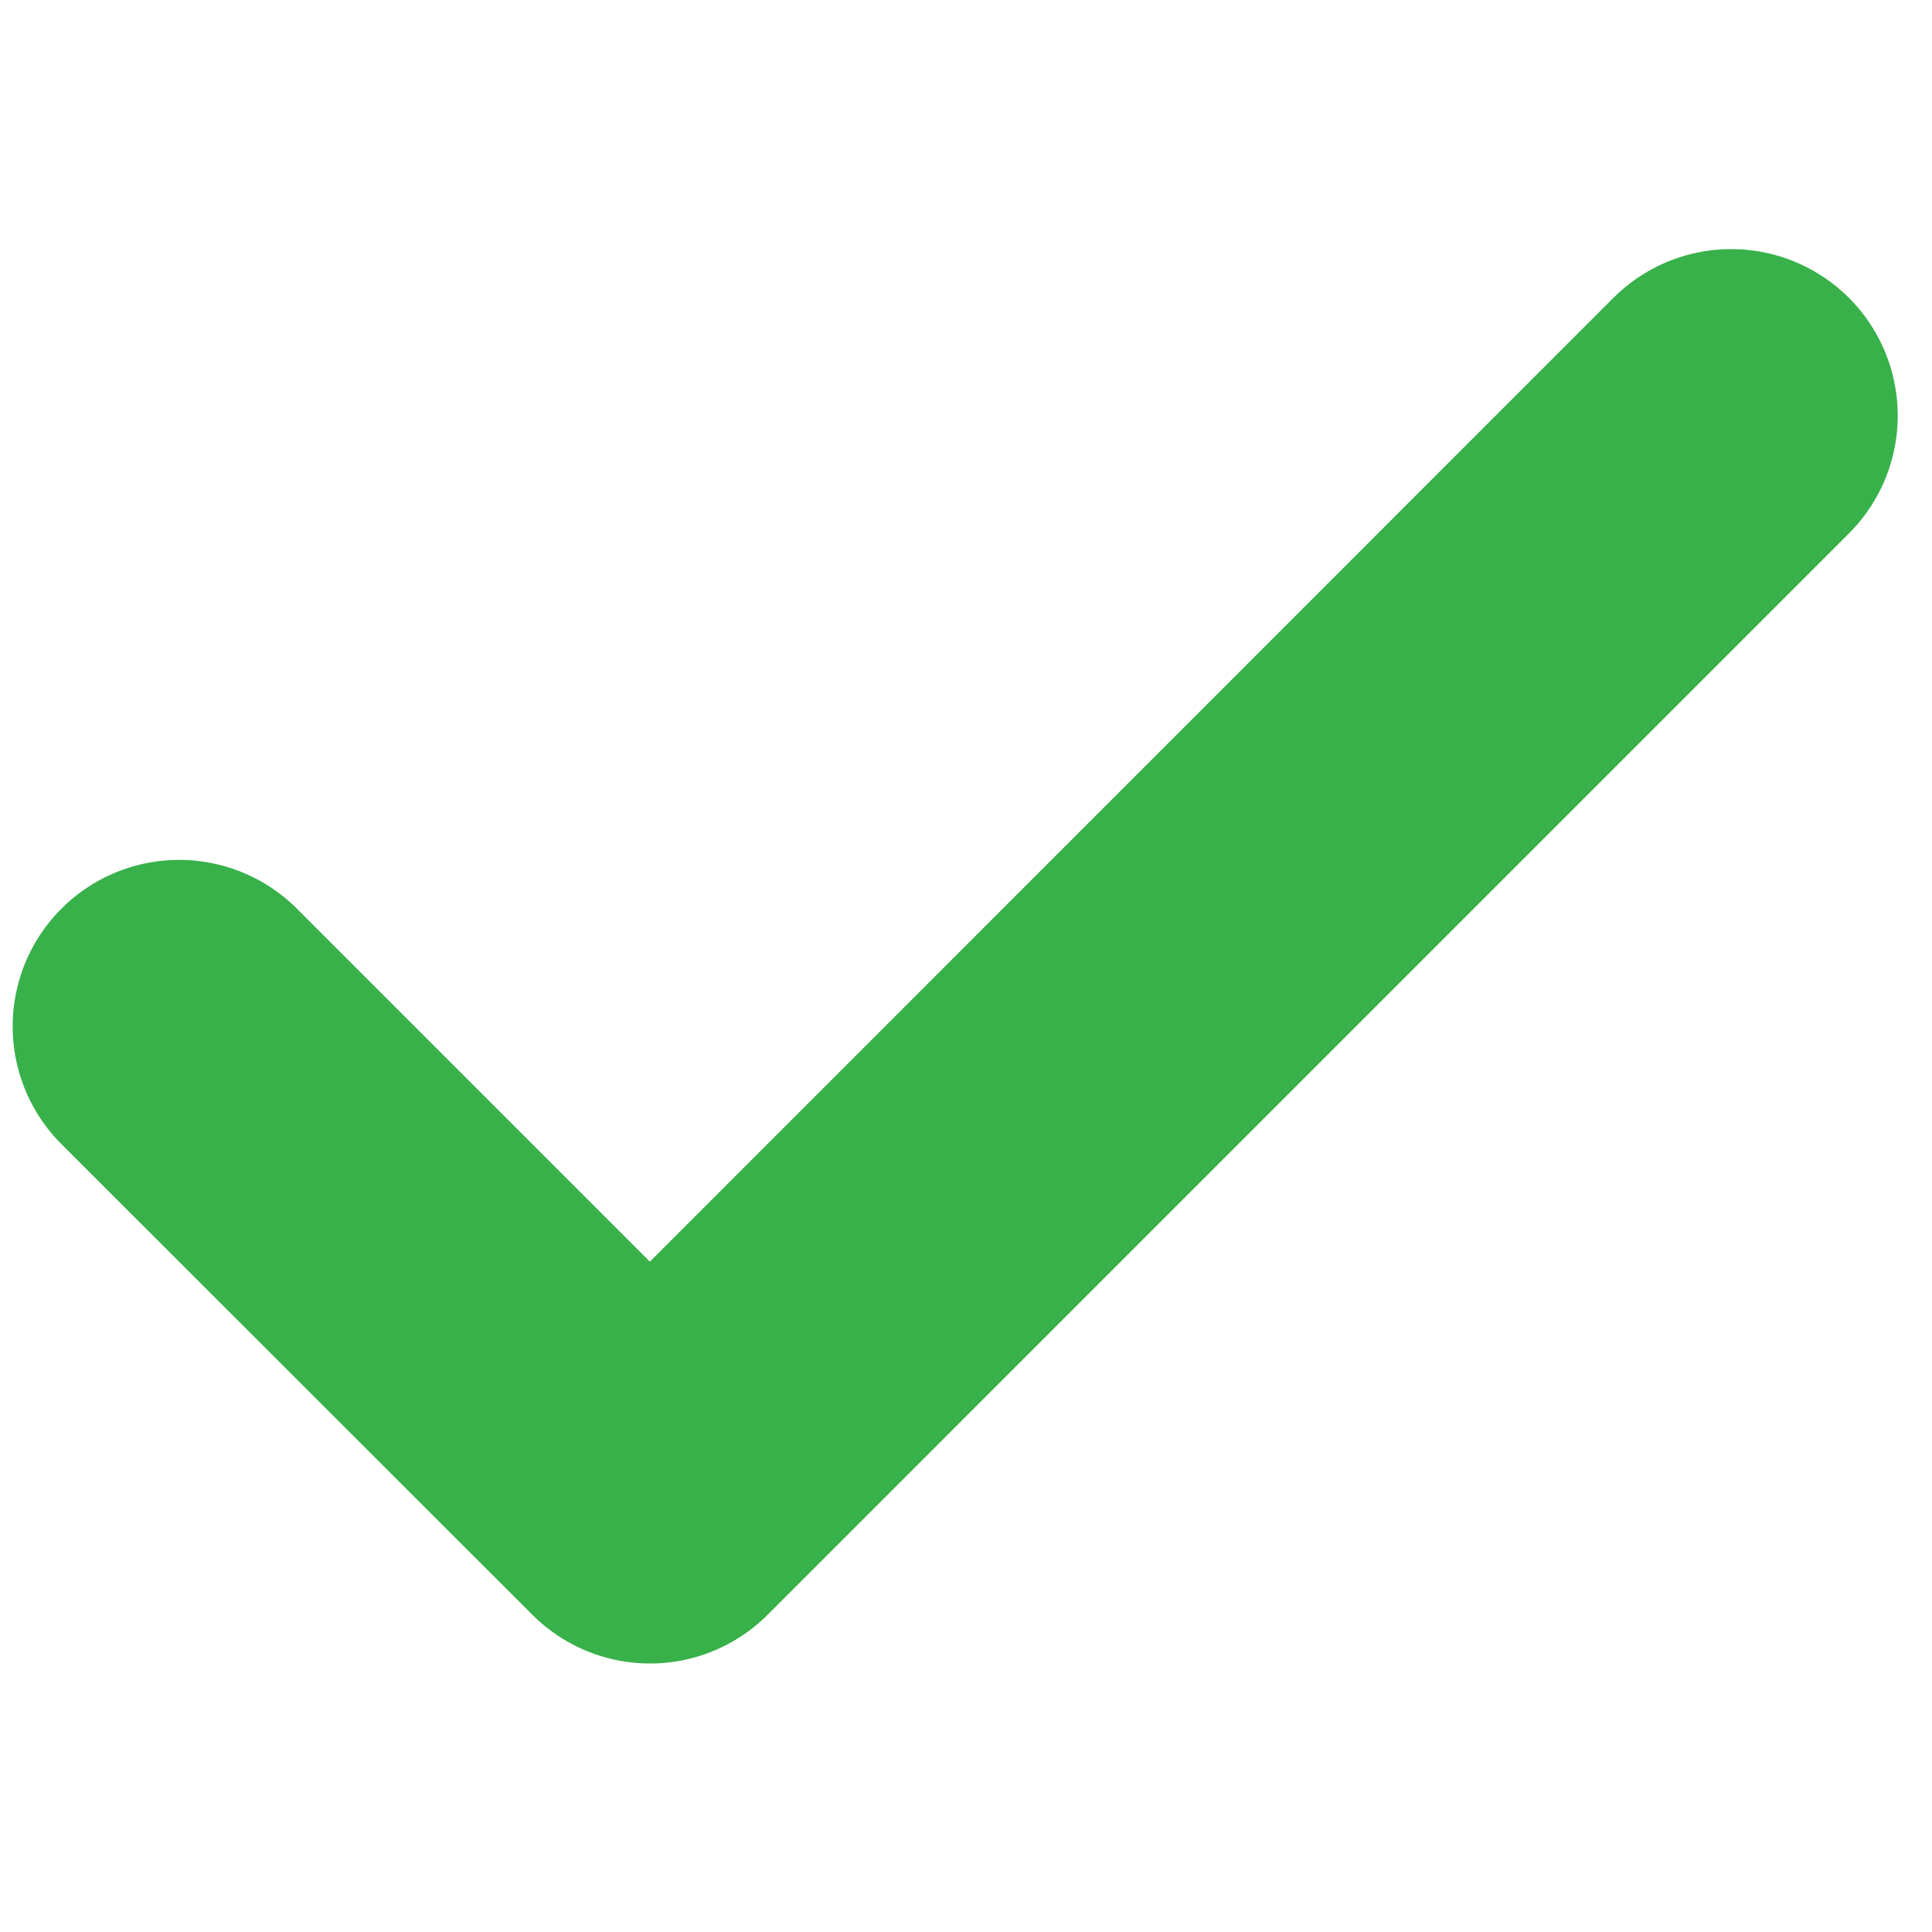 <svg xmlns="http://www.w3.org/2000/svg" width="40" height="40" viewBox="0 0 40 40">
  <g id="Group_4593" data-name="Group 4593" transform="translate(529 1514)">
    <path id="Path_5046" data-name="Path 5046" d="M48.307,19.322,28.335,39.3l-7.308-7.308a3.447,3.447,0,1,0-4.875,4.875L25.9,46.609a3.444,3.444,0,0,0,4.875,0L53.183,24.2a3.448,3.448,0,0,0-4.876-4.876Z" transform="translate(-543.88 -1527.179)" fill="#38b14a"/>
    <rect id="Rectangle_1416" data-name="Rectangle 1416" width="40" height="40" transform="translate(-529 -1514)" fill="none"/>
  </g>
</svg>
